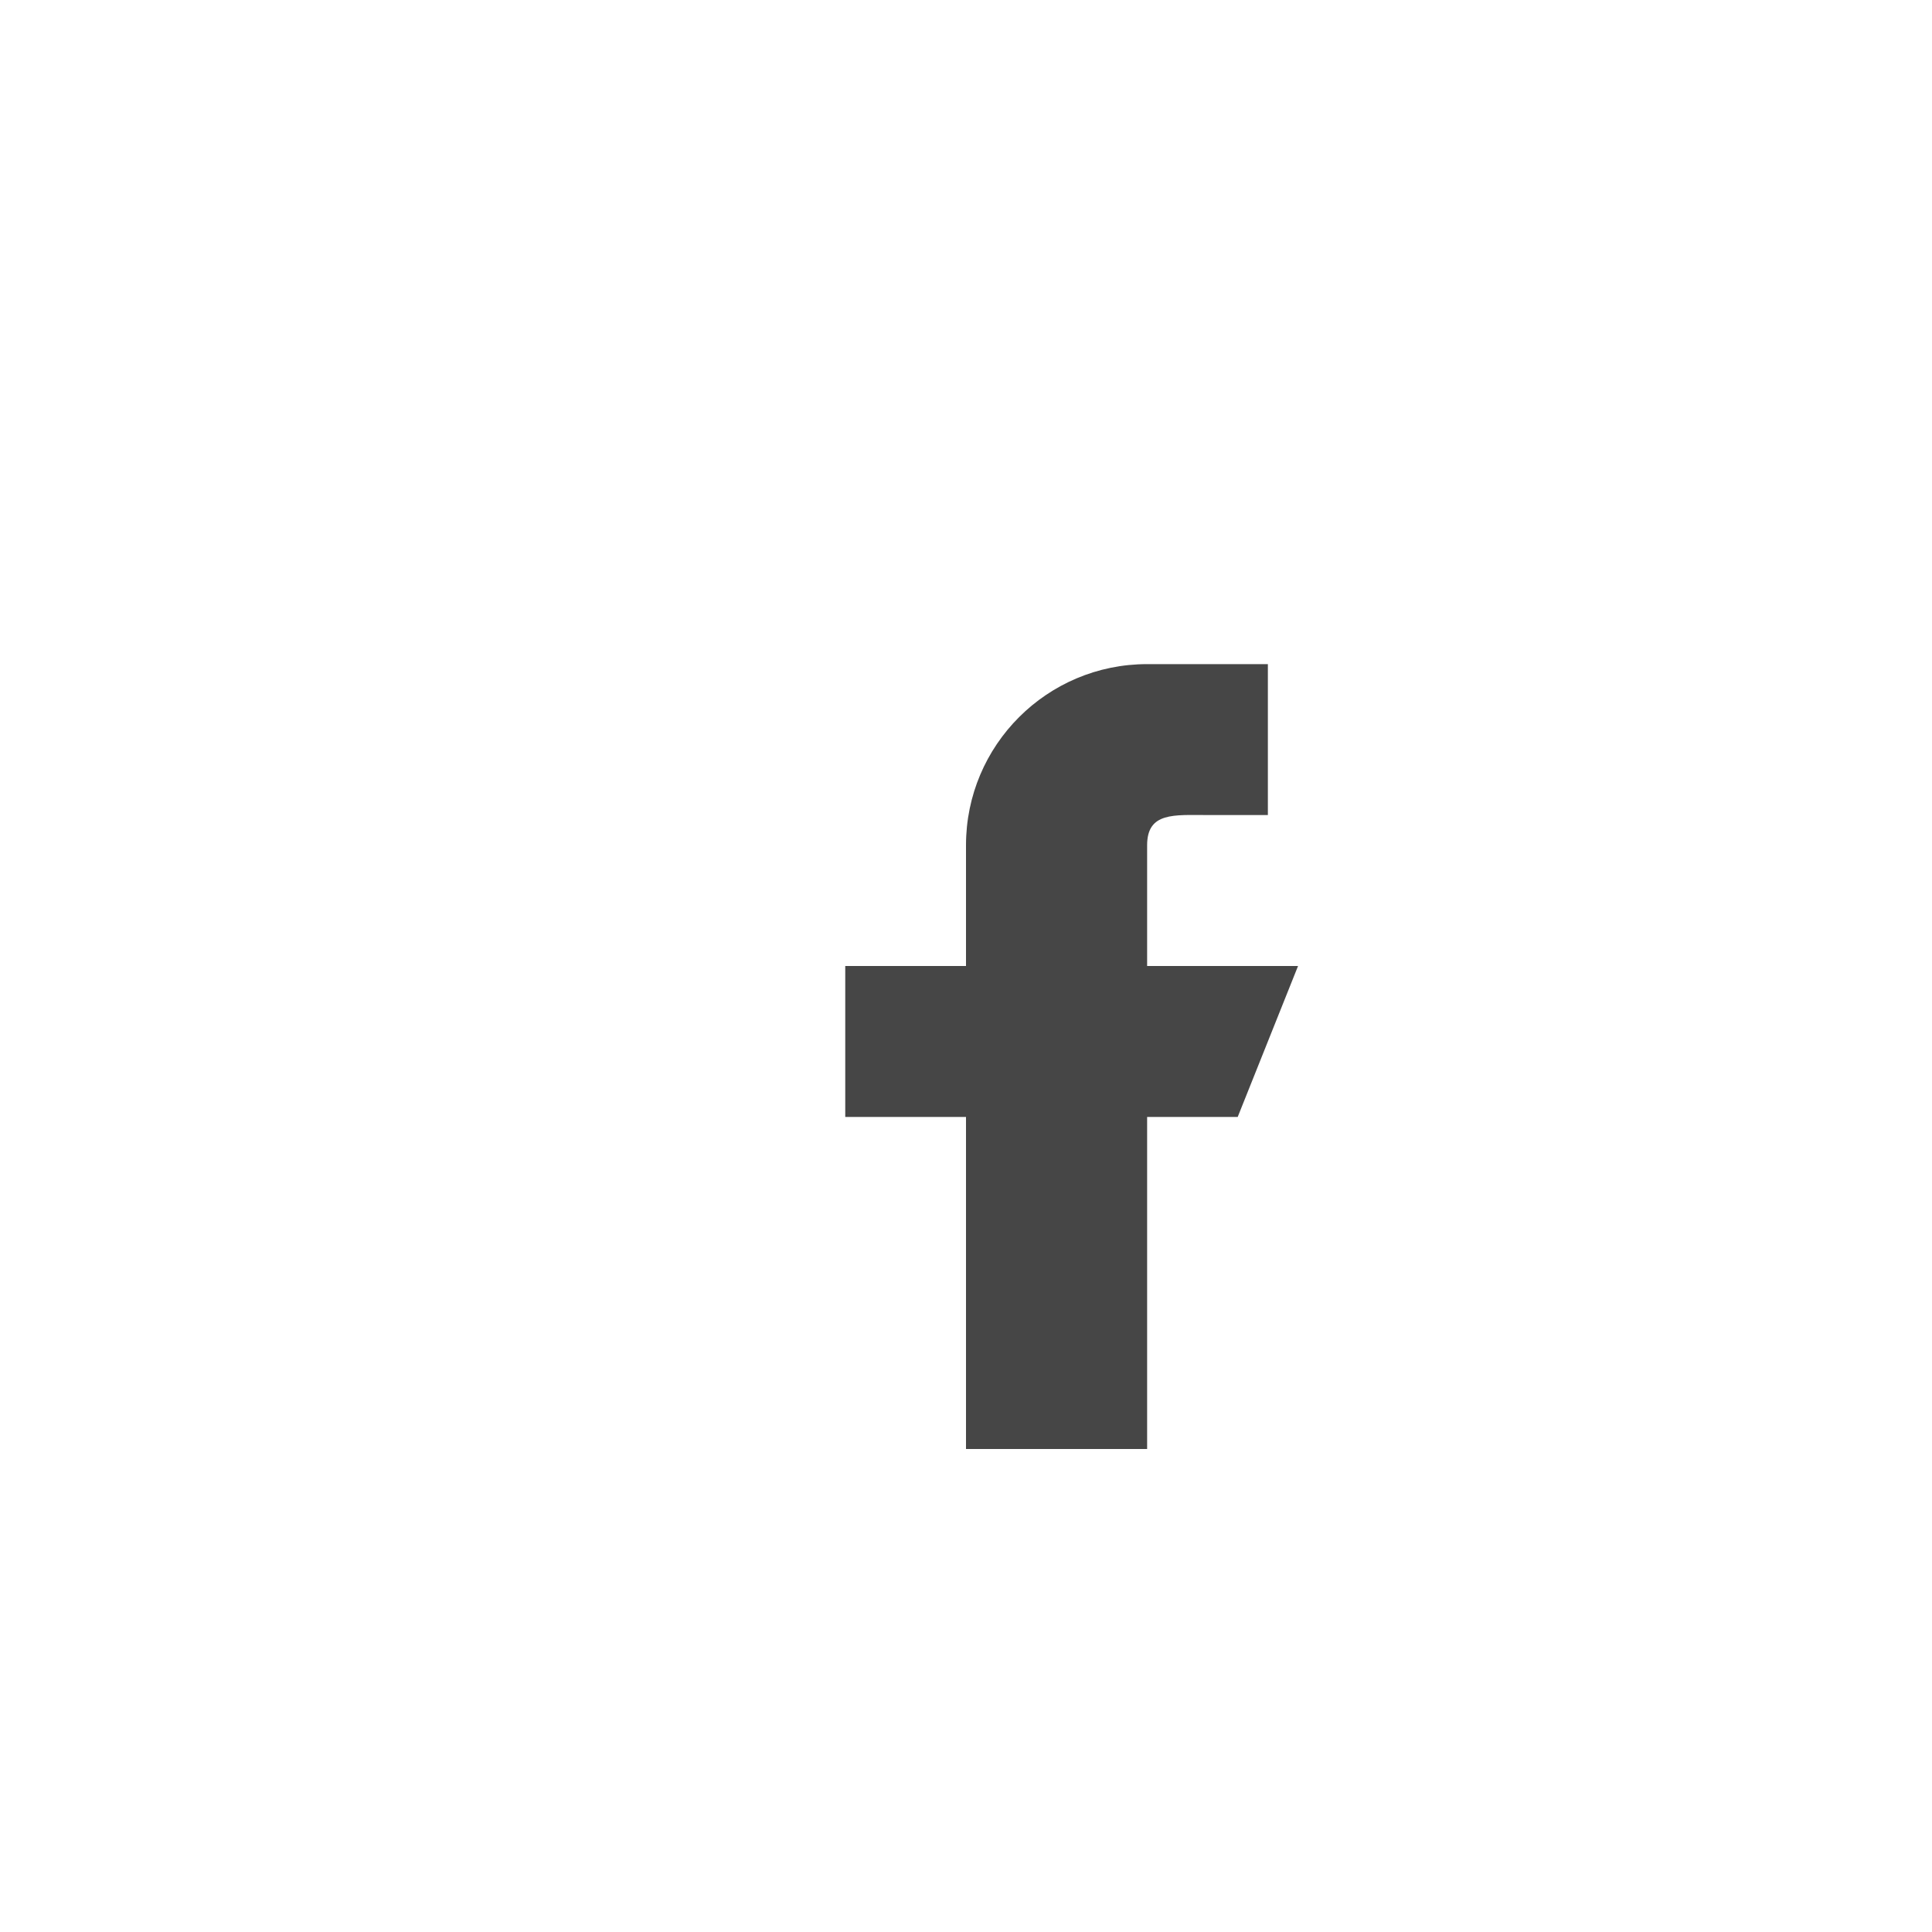 <svg width="60" height="60" viewBox="0 0 60 60" fill="none" xmlns="http://www.w3.org/2000/svg">
<g filter="url(#filter0_b_737_143)">
<circle cx="30" cy="30" r="30" fill="url(#paint0_radial_737_143)"/>
</g>
<g clip-path="url(#clip0_737_143)">
<path d="M41.25 15H18.75C16.682 15 15 16.682 15 18.75V41.25C15 43.318 16.682 45 18.75 45H41.25C43.318 45 45 43.318 45 41.25V18.75C45 16.682 43.318 15 41.25 15Z" fill="white"/>
<path d="M40.312 30H35.625V26.25C35.625 25.215 36.465 25.312 37.5 25.312H39.375V20.625H35.625C32.518 20.625 30 23.143 30 26.25V30H26.25V34.688H30V45H35.625V34.688H38.438L40.312 30Z" fill="#464646"/>
</g>
<defs>
<filter id="filter0_b_737_143" x="-42" y="-42" width="144" height="144" filterUnits="userSpaceOnUse" color-interpolation-filters="sRGB">
<feFlood flood-opacity="0" result="BackgroundImageFix"/>
<feGaussianBlur in="BackgroundImageFix" stdDeviation="21"/>
<feComposite in2="SourceAlpha" operator="in" result="effect1_backgroundBlur_737_143"/>
<feBlend mode="normal" in="SourceGraphic" in2="effect1_backgroundBlur_737_143" result="shape"/>
</filter>
<radialGradient id="paint0_radial_737_143" cx="0" cy="0" r="1" gradientUnits="userSpaceOnUse" gradientTransform="translate(0.54 1.785) rotate(44.074) scale(81.482 130.318)">
<stop stop-color="white" stop-opacity="0.4"/>
<stop offset="1" stop-color="white" stop-opacity="0.2"/>
</radialGradient>
<clipPath id="clip0_737_143">
<rect width="30" height="30" fill="white" transform="translate(15 15)"/>
</clipPath>
</defs>
</svg>

